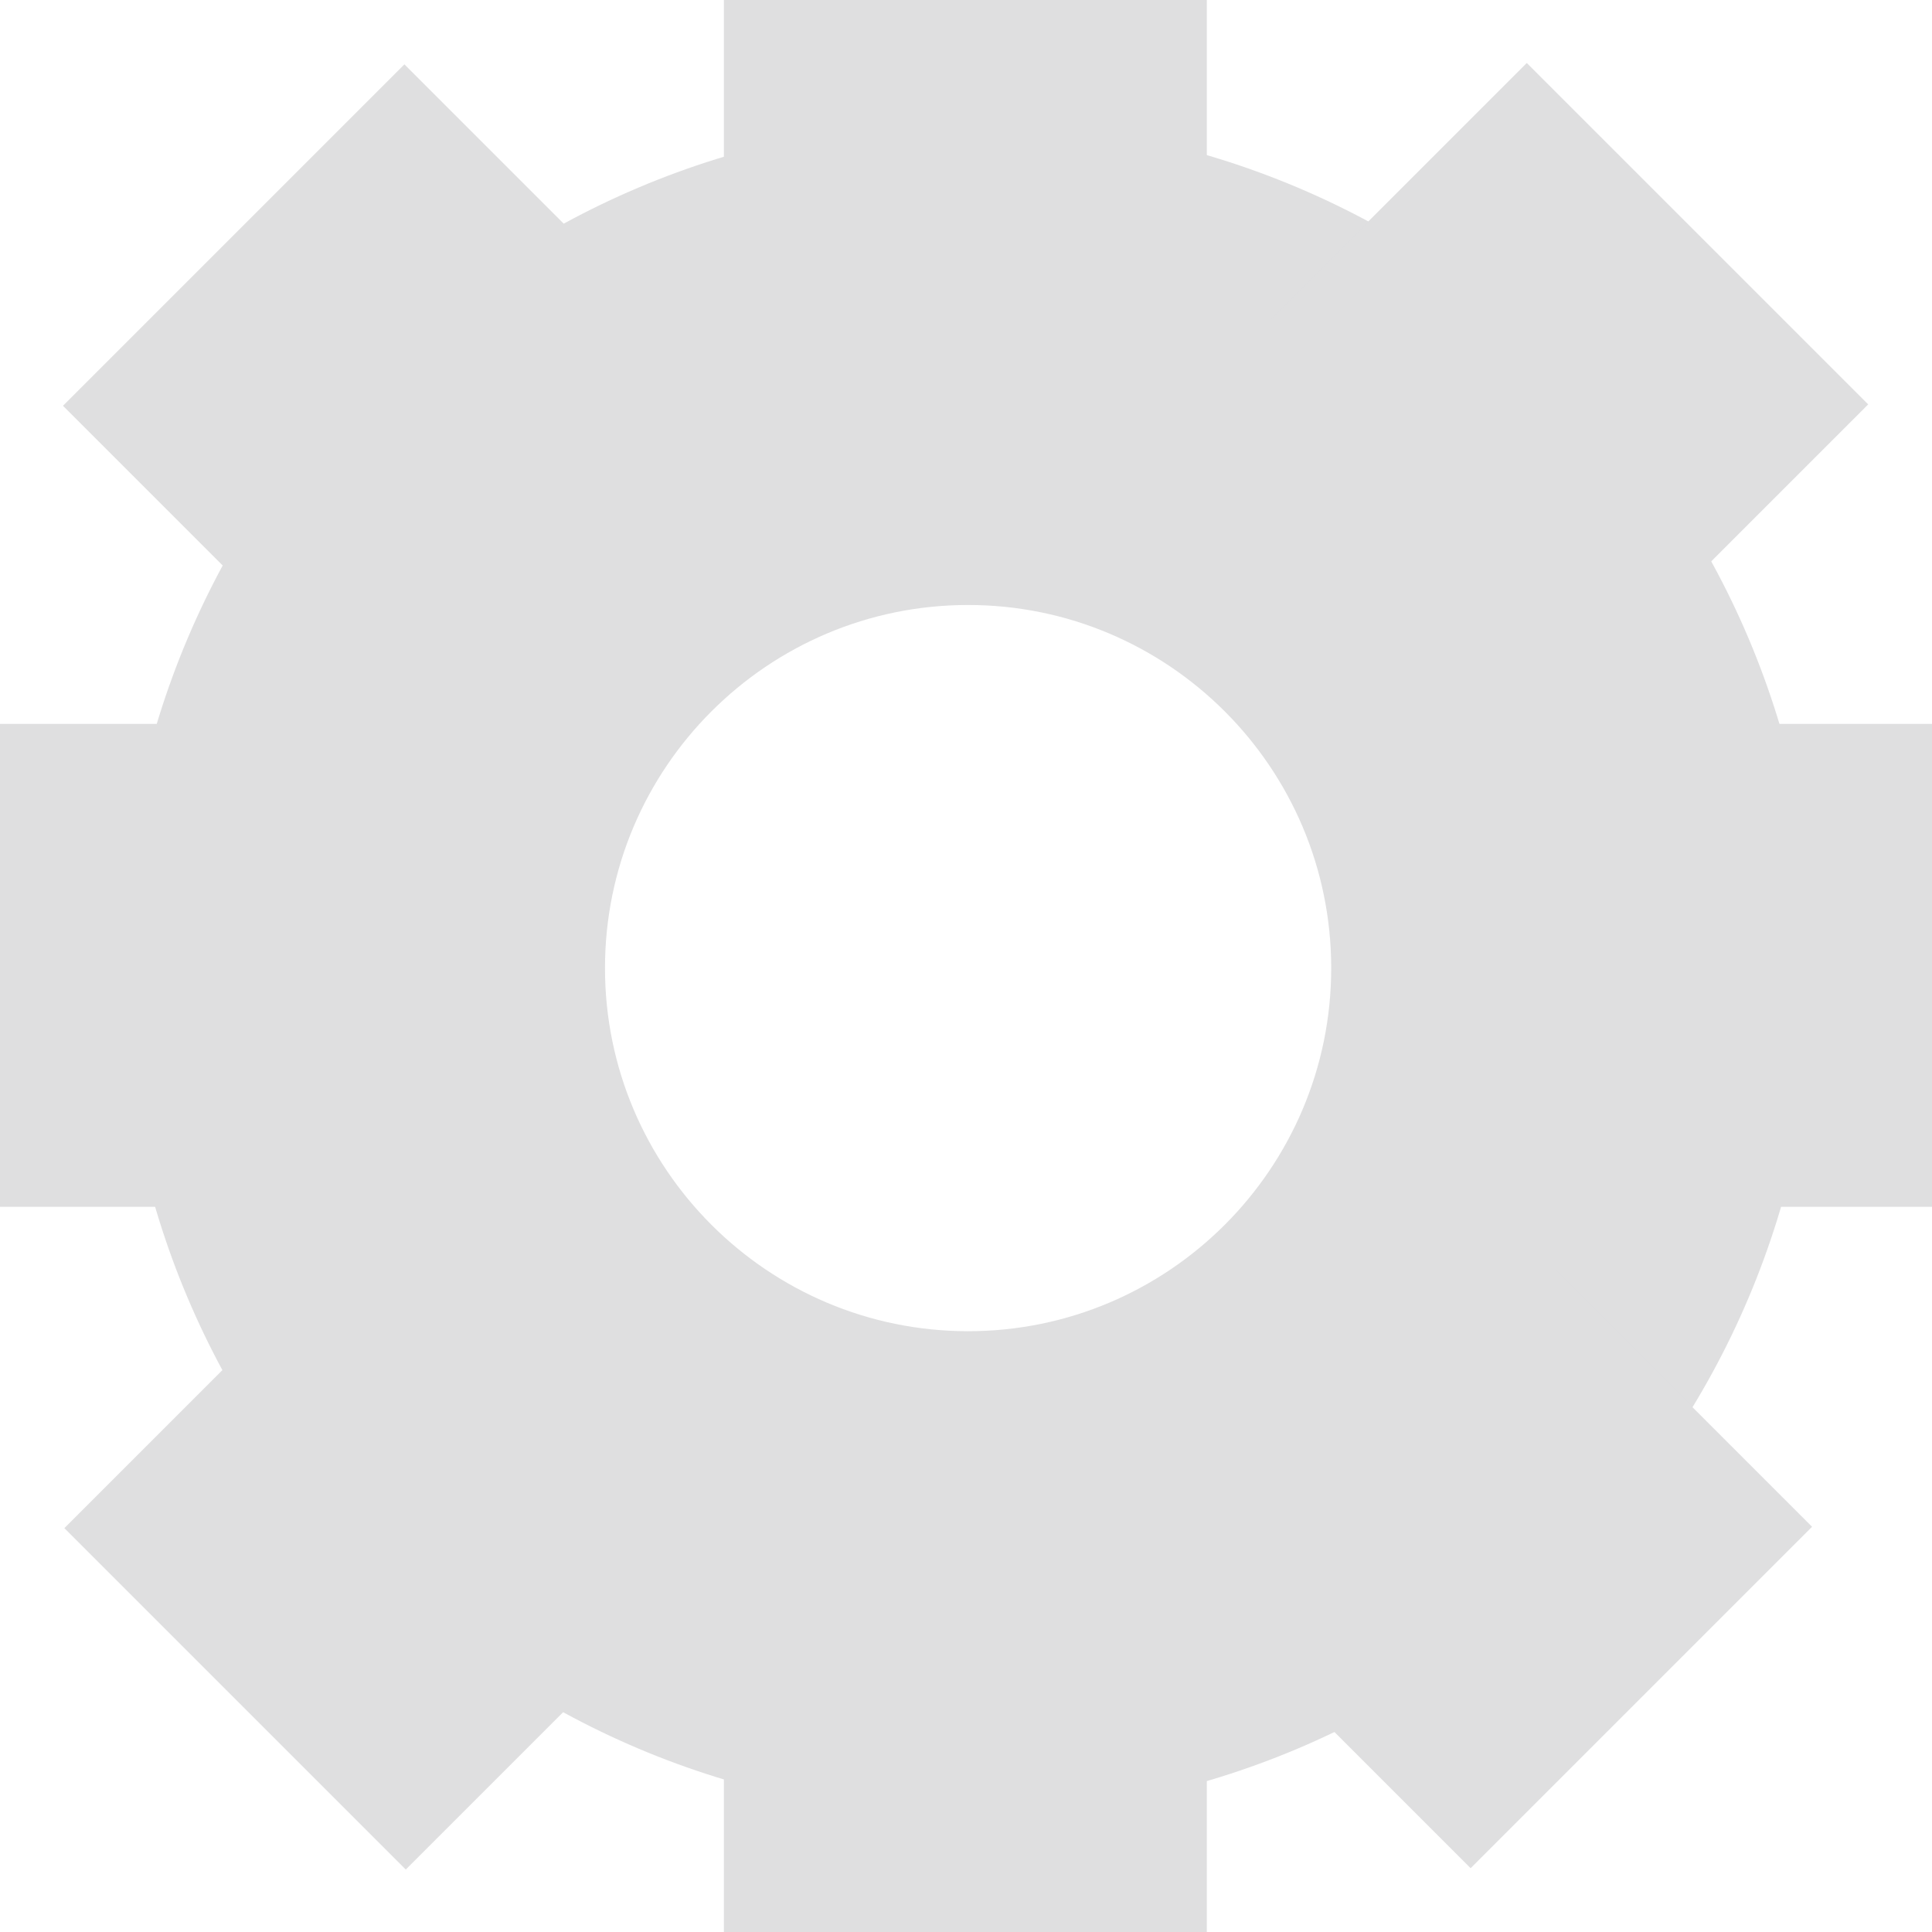 <?xml version="1.0" encoding="UTF-8" standalone="no"?>
<!DOCTYPE svg PUBLIC "-//W3C//DTD SVG 1.1//EN" "http://www.w3.org/Graphics/SVG/1.1/DTD/svg11.dtd">
<svg width="100%" height="100%" viewBox="0 0 16 16" version="1.1" xmlns="http://www.w3.org/2000/svg" xmlns:xlink="http://www.w3.org/1999/xlink" xml:space="preserve" xmlns:serif="http://www.serif.com/" style="fill-rule:evenodd;clip-rule:evenodd;stroke-linejoin:round;stroke-miterlimit:2;">
    <g transform="matrix(3.78,0,0,3.78,1.88976e-07,0)">
        <g>
            <g transform="matrix(0.232,0,0,0.232,0.265,0.265)">
                <path d="M8,0C12.415,0 16,3.585 16,8C16,12.415 12.415,16 8,16C3.585,16 0,12.415 0,8C0,3.585 3.585,0 8,0ZM8,4.571C6.108,4.571 4.571,6.108 4.571,8C4.571,9.892 6.108,11.429 8,11.429C9.892,11.429 11.429,9.892 11.429,8C11.429,6.108 9.892,4.571 8,4.571Z" style="fill:rgb(223,223,224);"/>
            </g>
            <g transform="matrix(0.529,0,0,0.397,-2.117,0)">
                <rect x="7" y="0" width="2" height="2" style="fill:rgb(223,223,224);"/>
            </g>
            <g transform="matrix(0.529,0,0,0.397,-2.117,3.44)">
                <rect x="7" y="0" width="2" height="2" style="fill:rgb(223,223,224);"/>
            </g>
            <g transform="matrix(3.24021e-17,0.529,-0.397,2.43016e-17,0.794,-2.117)">
                <rect x="7" y="0" width="2" height="2" style="fill:rgb(223,223,224);"/>
            </g>
            <g transform="matrix(3.24021e-17,0.529,-0.397,2.43016e-17,4.233,-2.117)">
                <rect x="7" y="0" width="2" height="2" style="fill:rgb(223,223,224);"/>
            </g>
            <g transform="matrix(0.374,0.374,-0.281,0.281,0.727,-2.48)">
                <rect x="7" y="0" width="2" height="2" style="fill:rgb(223,223,224);"/>
            </g>
            <g transform="matrix(0.374,-0.374,0.281,0.281,-2.48,3.507)">
                <rect x="7" y="0" width="2" height="2" style="fill:rgb(223,223,224);"/>
            </g>
            <g transform="matrix(-0.374,-0.374,0.281,-0.281,3.507,6.714)">
                <rect x="7" y="0" width="2" height="2" style="fill:rgb(223,223,224);"/>
            </g>
            <g transform="matrix(-0.374,0.374,-0.281,-0.281,6.588,0.727)">
                <rect x="7" y="0" width="2" height="2" style="fill:rgb(223,223,224);"/>
            </g>
        </g>
    </g>
</svg>
